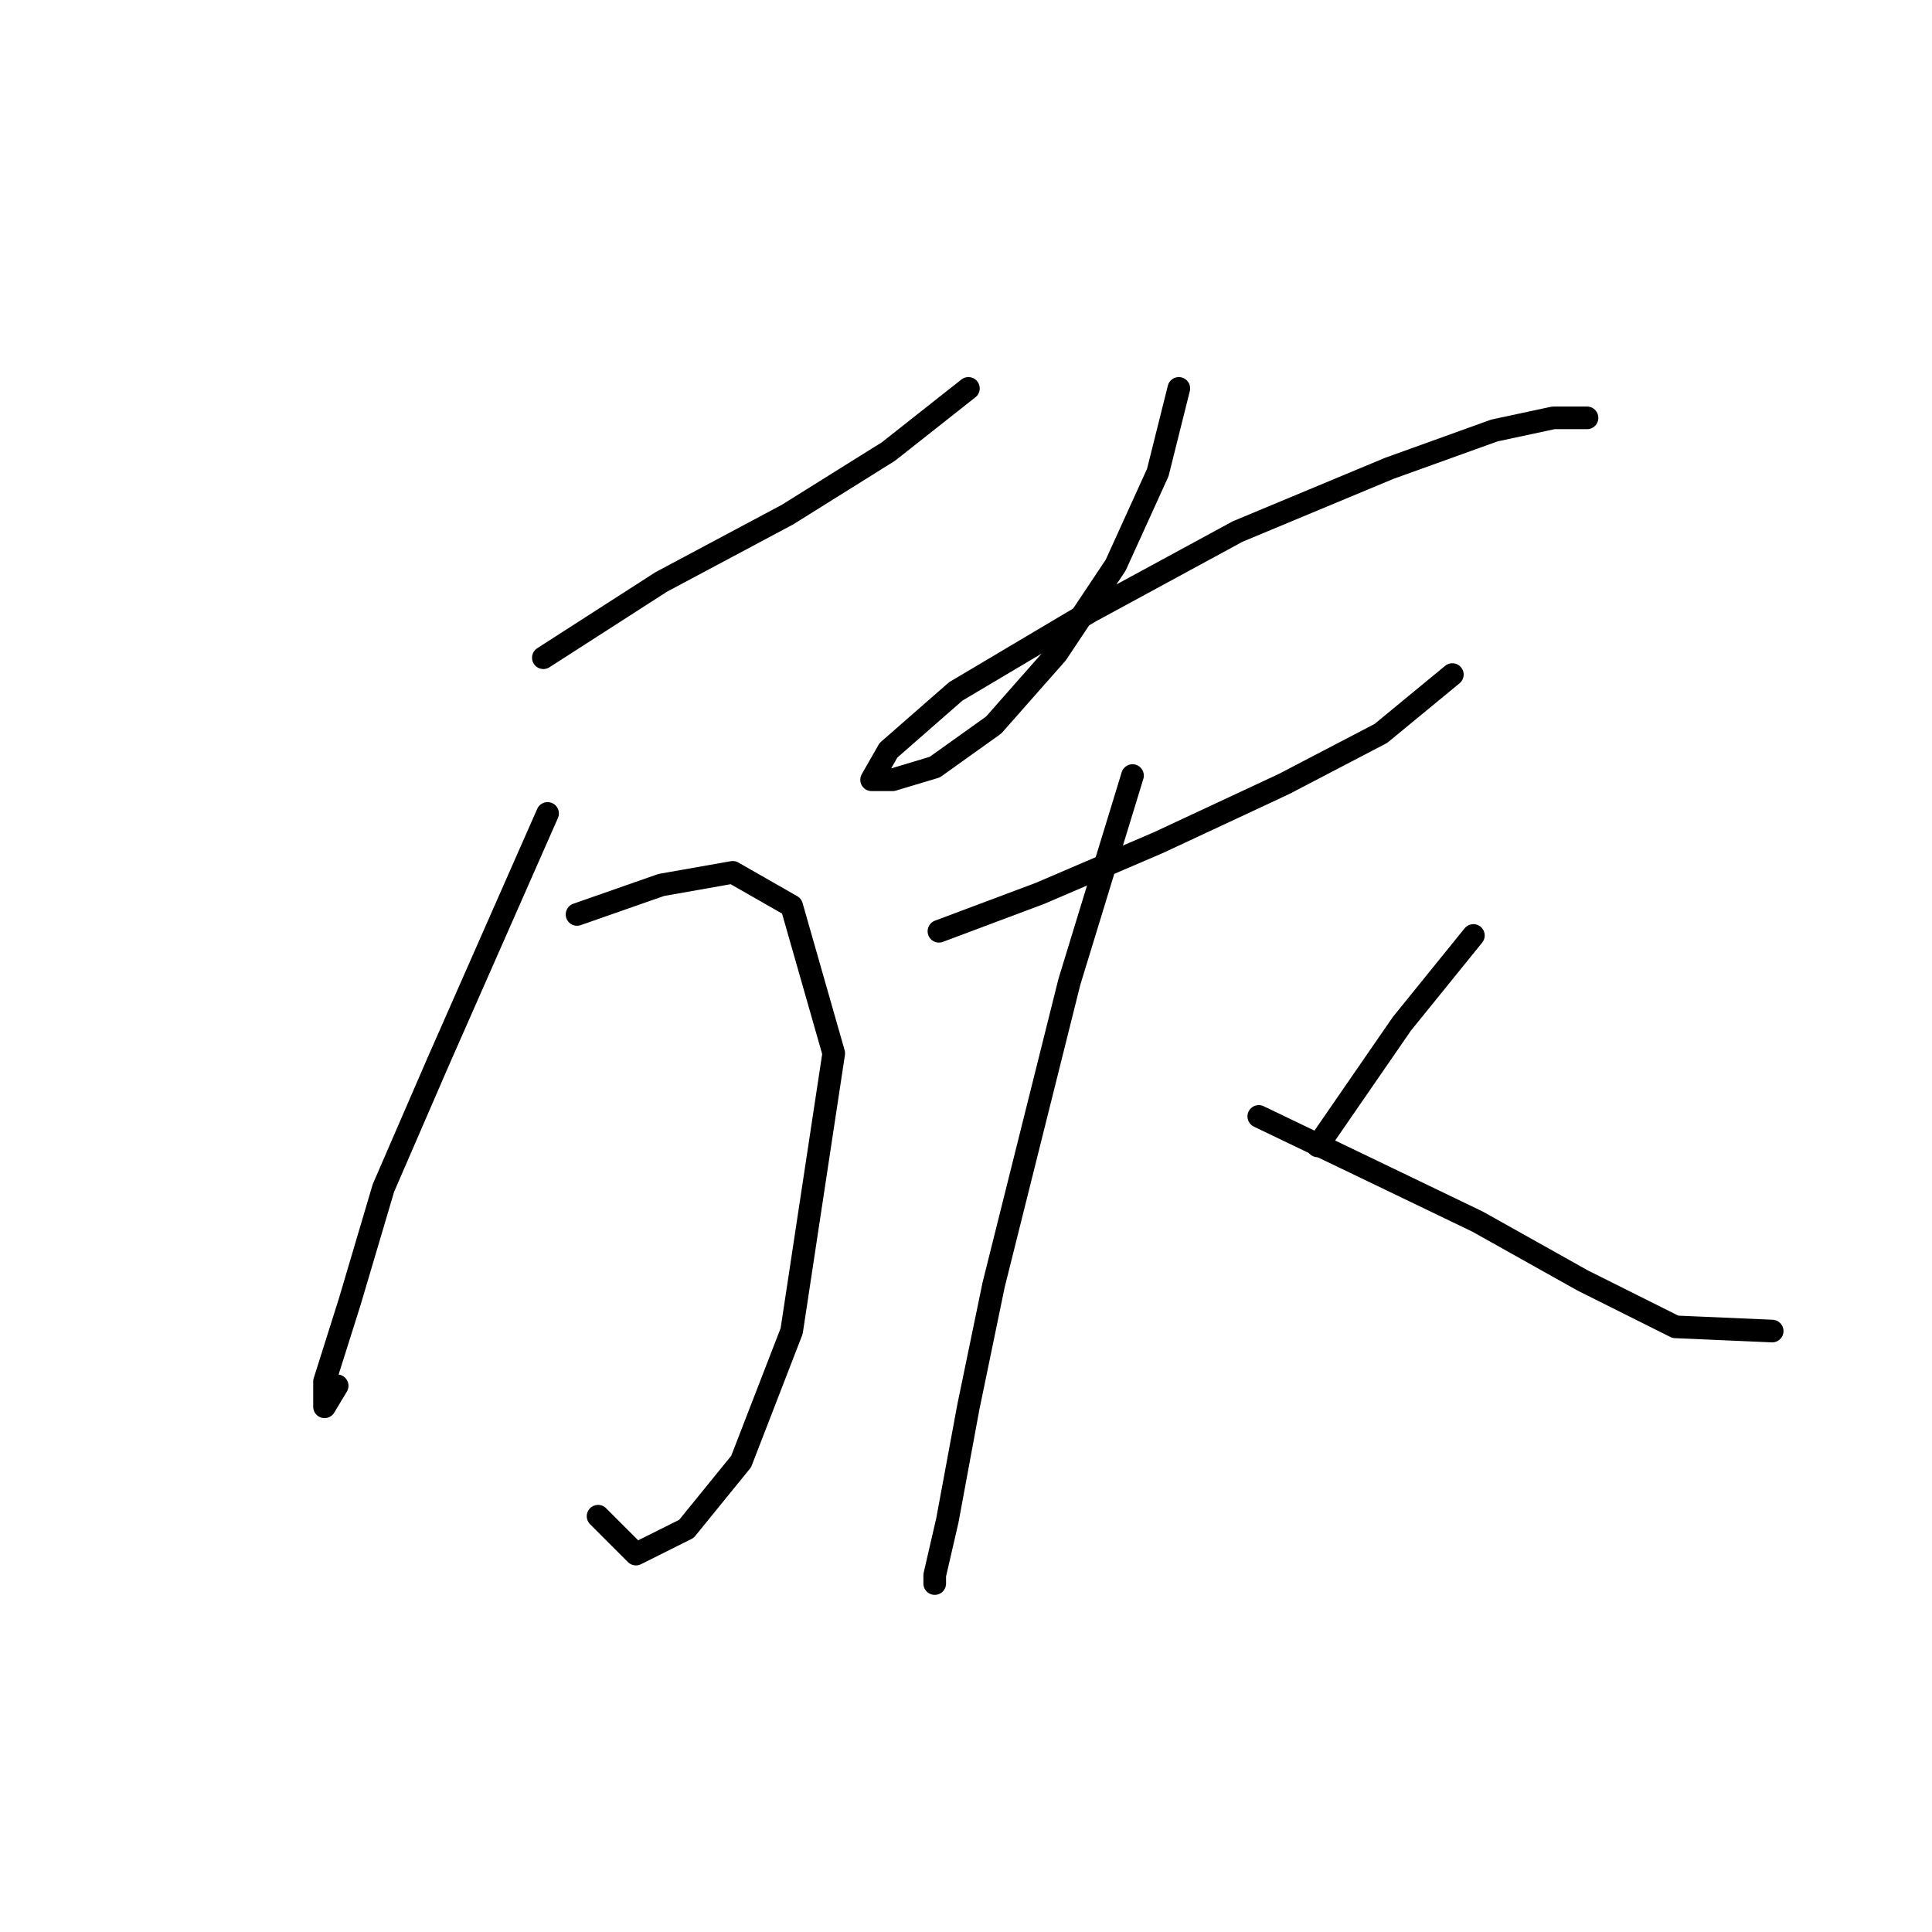 <?xml version="1.0" standalone="no"?>
    <svg width="256" height="256" xmlns="http://www.w3.org/2000/svg" version="1.1">
    <polyline stroke="black" stroke-width="3" stroke-linecap="round" fill="transparent" stroke-linejoin="round" points="71.998 87.152 87.611 77.115 104.34 68.193 117.723 59.829 128.318 51.465 128.318 51.465 " />
        <polyline stroke="black" stroke-width="3" stroke-linecap="round" fill="transparent" stroke-linejoin="round" points="72.556 107.784 58.058 140.684 50.808 157.412 46.347 172.468 43.002 183.063 43.002 186.409 44.675 183.621 44.675 183.621 " />
        <polyline stroke="black" stroke-width="3" stroke-linecap="round" fill="transparent" stroke-linejoin="round" points="76.459 121.167 87.611 117.264 97.091 115.591 104.898 120.052 110.474 139.569 104.898 176.372 98.206 193.658 90.957 202.58 84.266 205.925 79.247 200.907 79.247 200.907 " />
        <polyline stroke="black" stroke-width="3" stroke-linecap="round" fill="transparent" stroke-linejoin="round" points="156.199 51.465 153.411 62.617 147.834 74.885 140.028 86.595 131.663 96.074 123.857 101.65 118.281 103.323 115.492 103.323 117.723 99.42 126.645 91.613 144.489 81.018 164.005 70.424 184.08 62.059 198.02 57.041 205.827 55.368 210.288 55.368 210.288 55.368 " />
        <polyline stroke="black" stroke-width="3" stroke-linecap="round" fill="transparent" stroke-linejoin="round" points="124.414 123.398 137.797 118.379 153.411 111.688 170.139 103.881 182.964 97.189 192.444 89.383 192.444 89.383 " />
        <polyline stroke="black" stroke-width="3" stroke-linecap="round" fill="transparent" stroke-linejoin="round" points="150.065 102.766 141.701 130.089 131.663 170.238 128.318 186.409 125.53 201.465 123.857 208.714 123.857 209.829 123.857 209.829 " />
        <polyline stroke="black" stroke-width="3" stroke-linecap="round" fill="transparent" stroke-linejoin="round" points="166.794 147.933 180.734 154.624 195.79 161.873 209.73 169.68 221.998 175.814 234.823 176.372 234.823 176.372 " />
        <polyline stroke="black" stroke-width="3" stroke-linecap="round" fill="transparent" stroke-linejoin="round" points="195.232 123.955 185.753 135.665 174.6 151.836 174.6 151.836 " />
        </svg>
